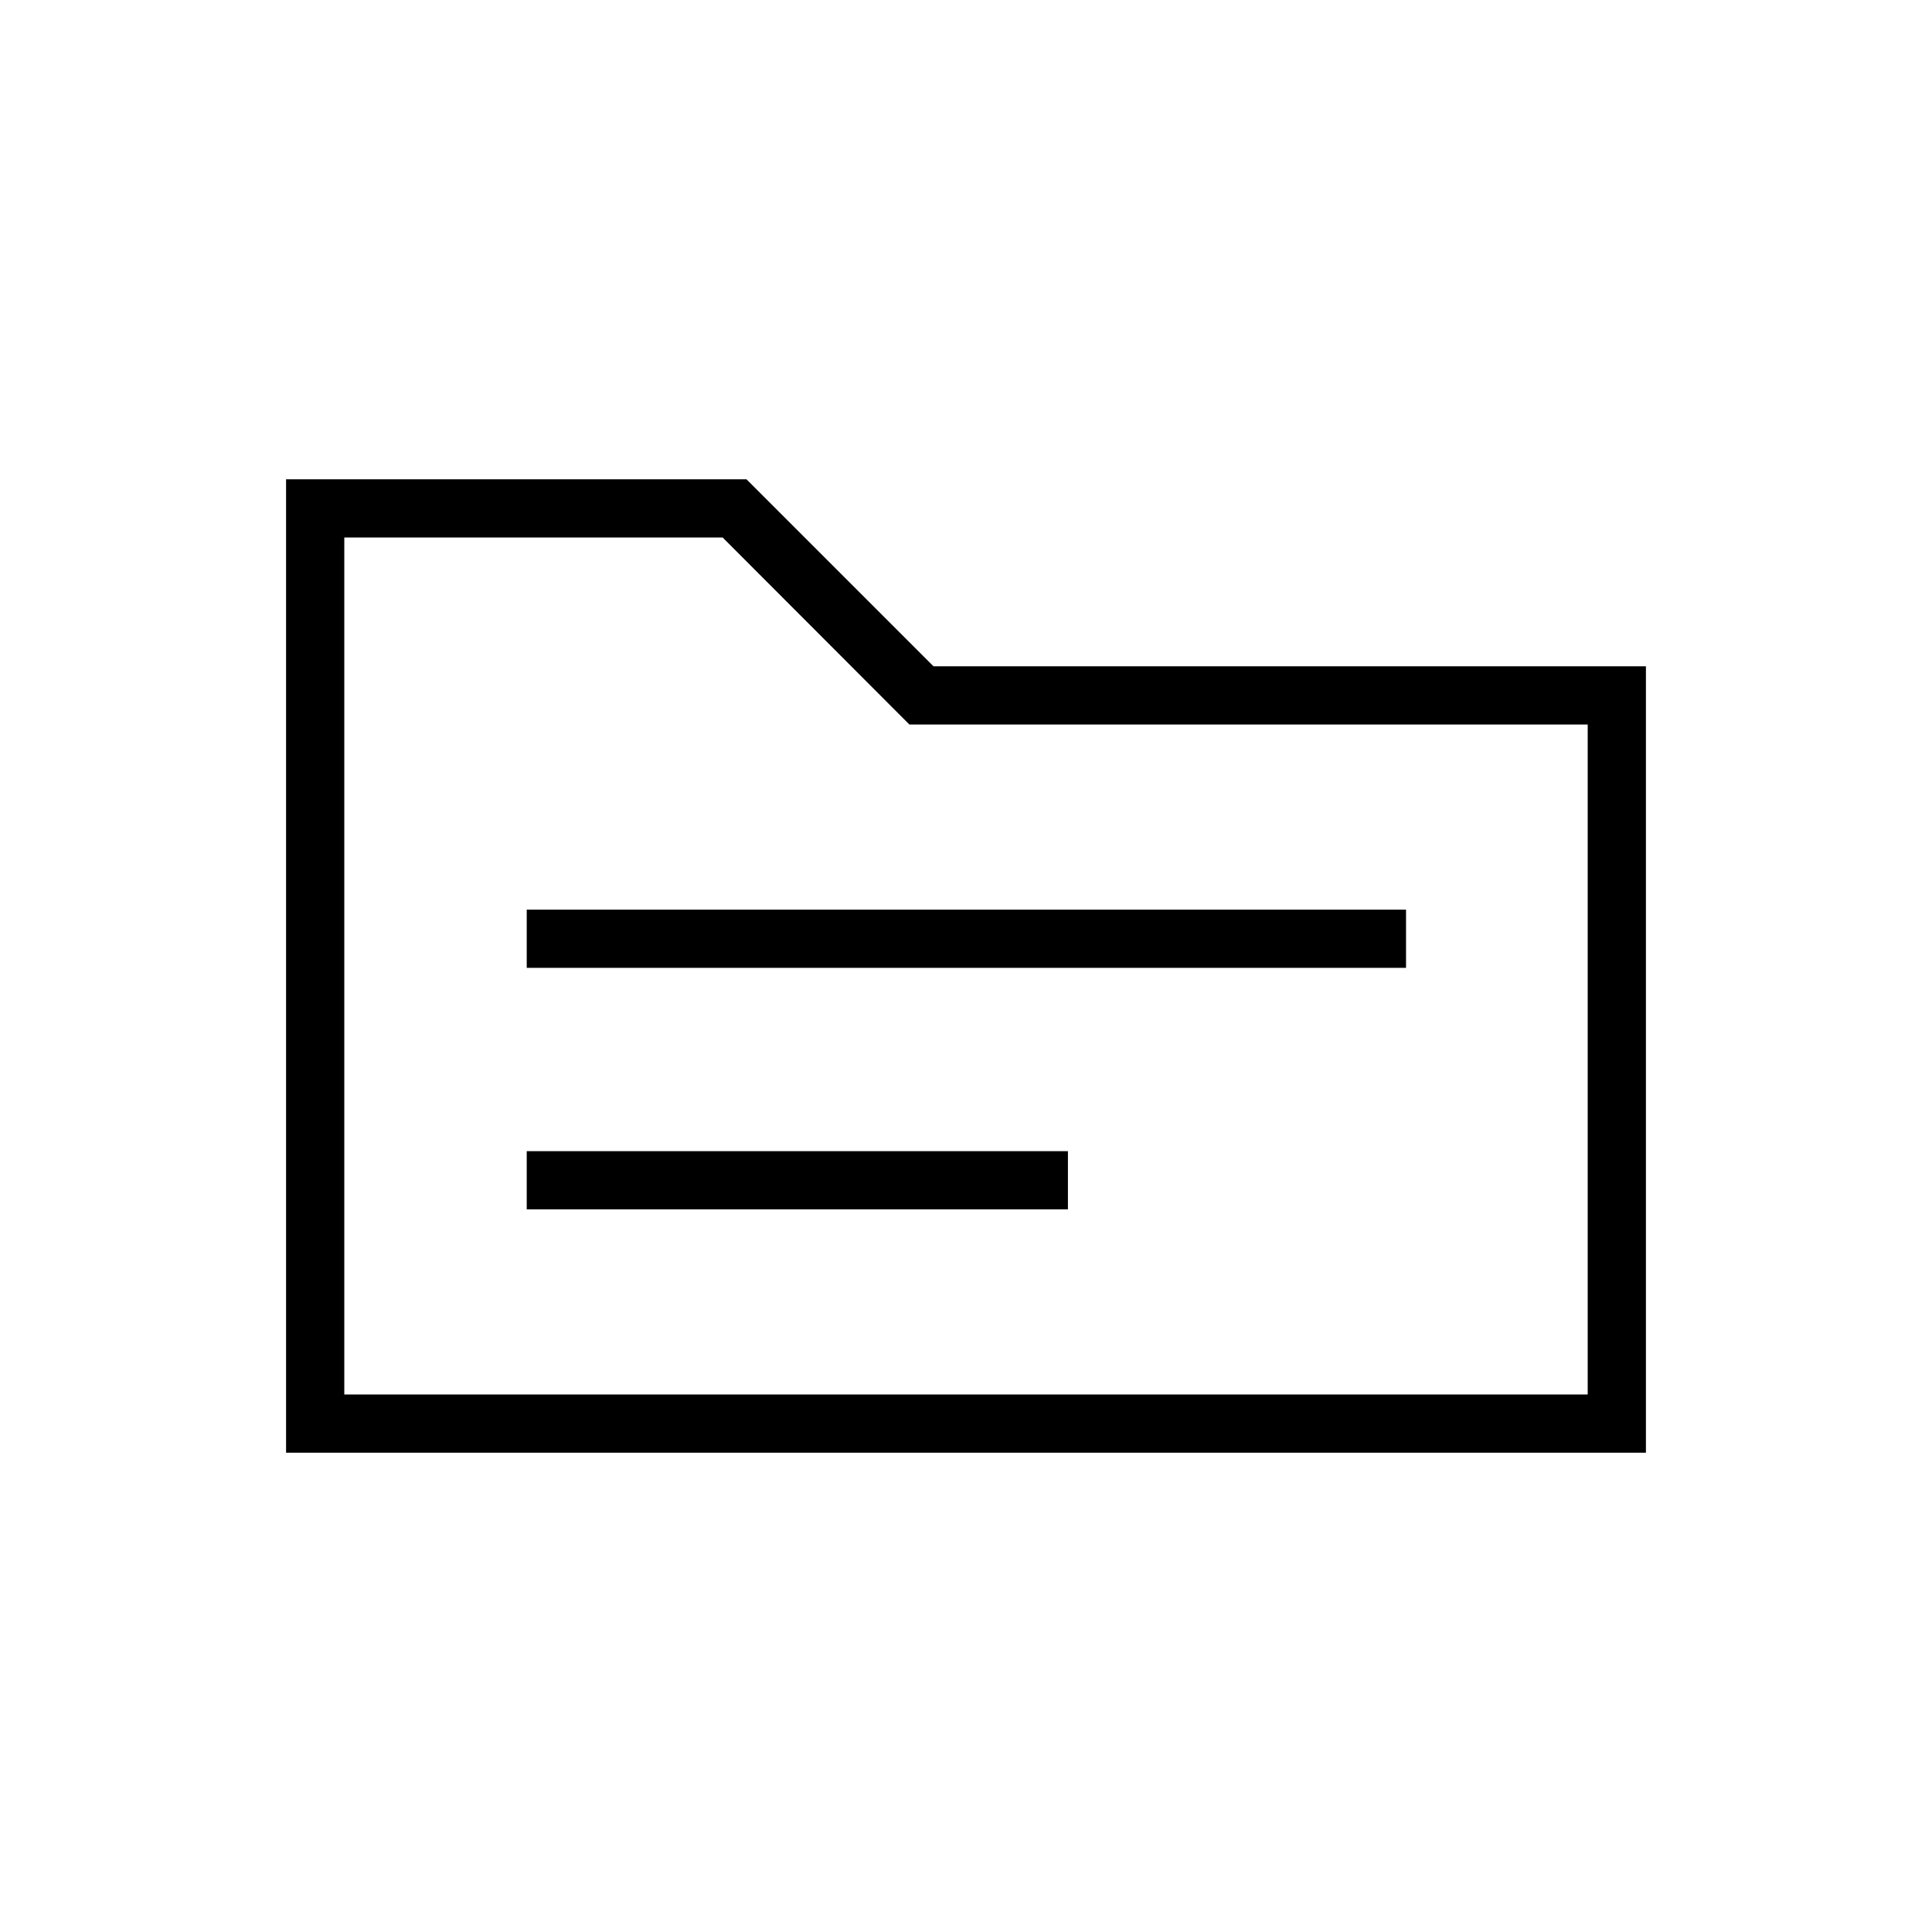 <svg xmlns="http://www.w3.org/2000/svg" height="20" viewBox="0 -960 960 960" width="20"><path d="M142.15-238.15v-483.7h228.77l92.93 92.93h354v390.77h-675.7Zm28.93-28.93h617.84V-600H451.86l-92.78-92.92h-188v425.84Zm0 0v-425.84V-267.08Zm90.65-92h268.92V-388H261.73v28.92Zm0-120h436.92V-508H261.73v28.92Z"/></svg>
